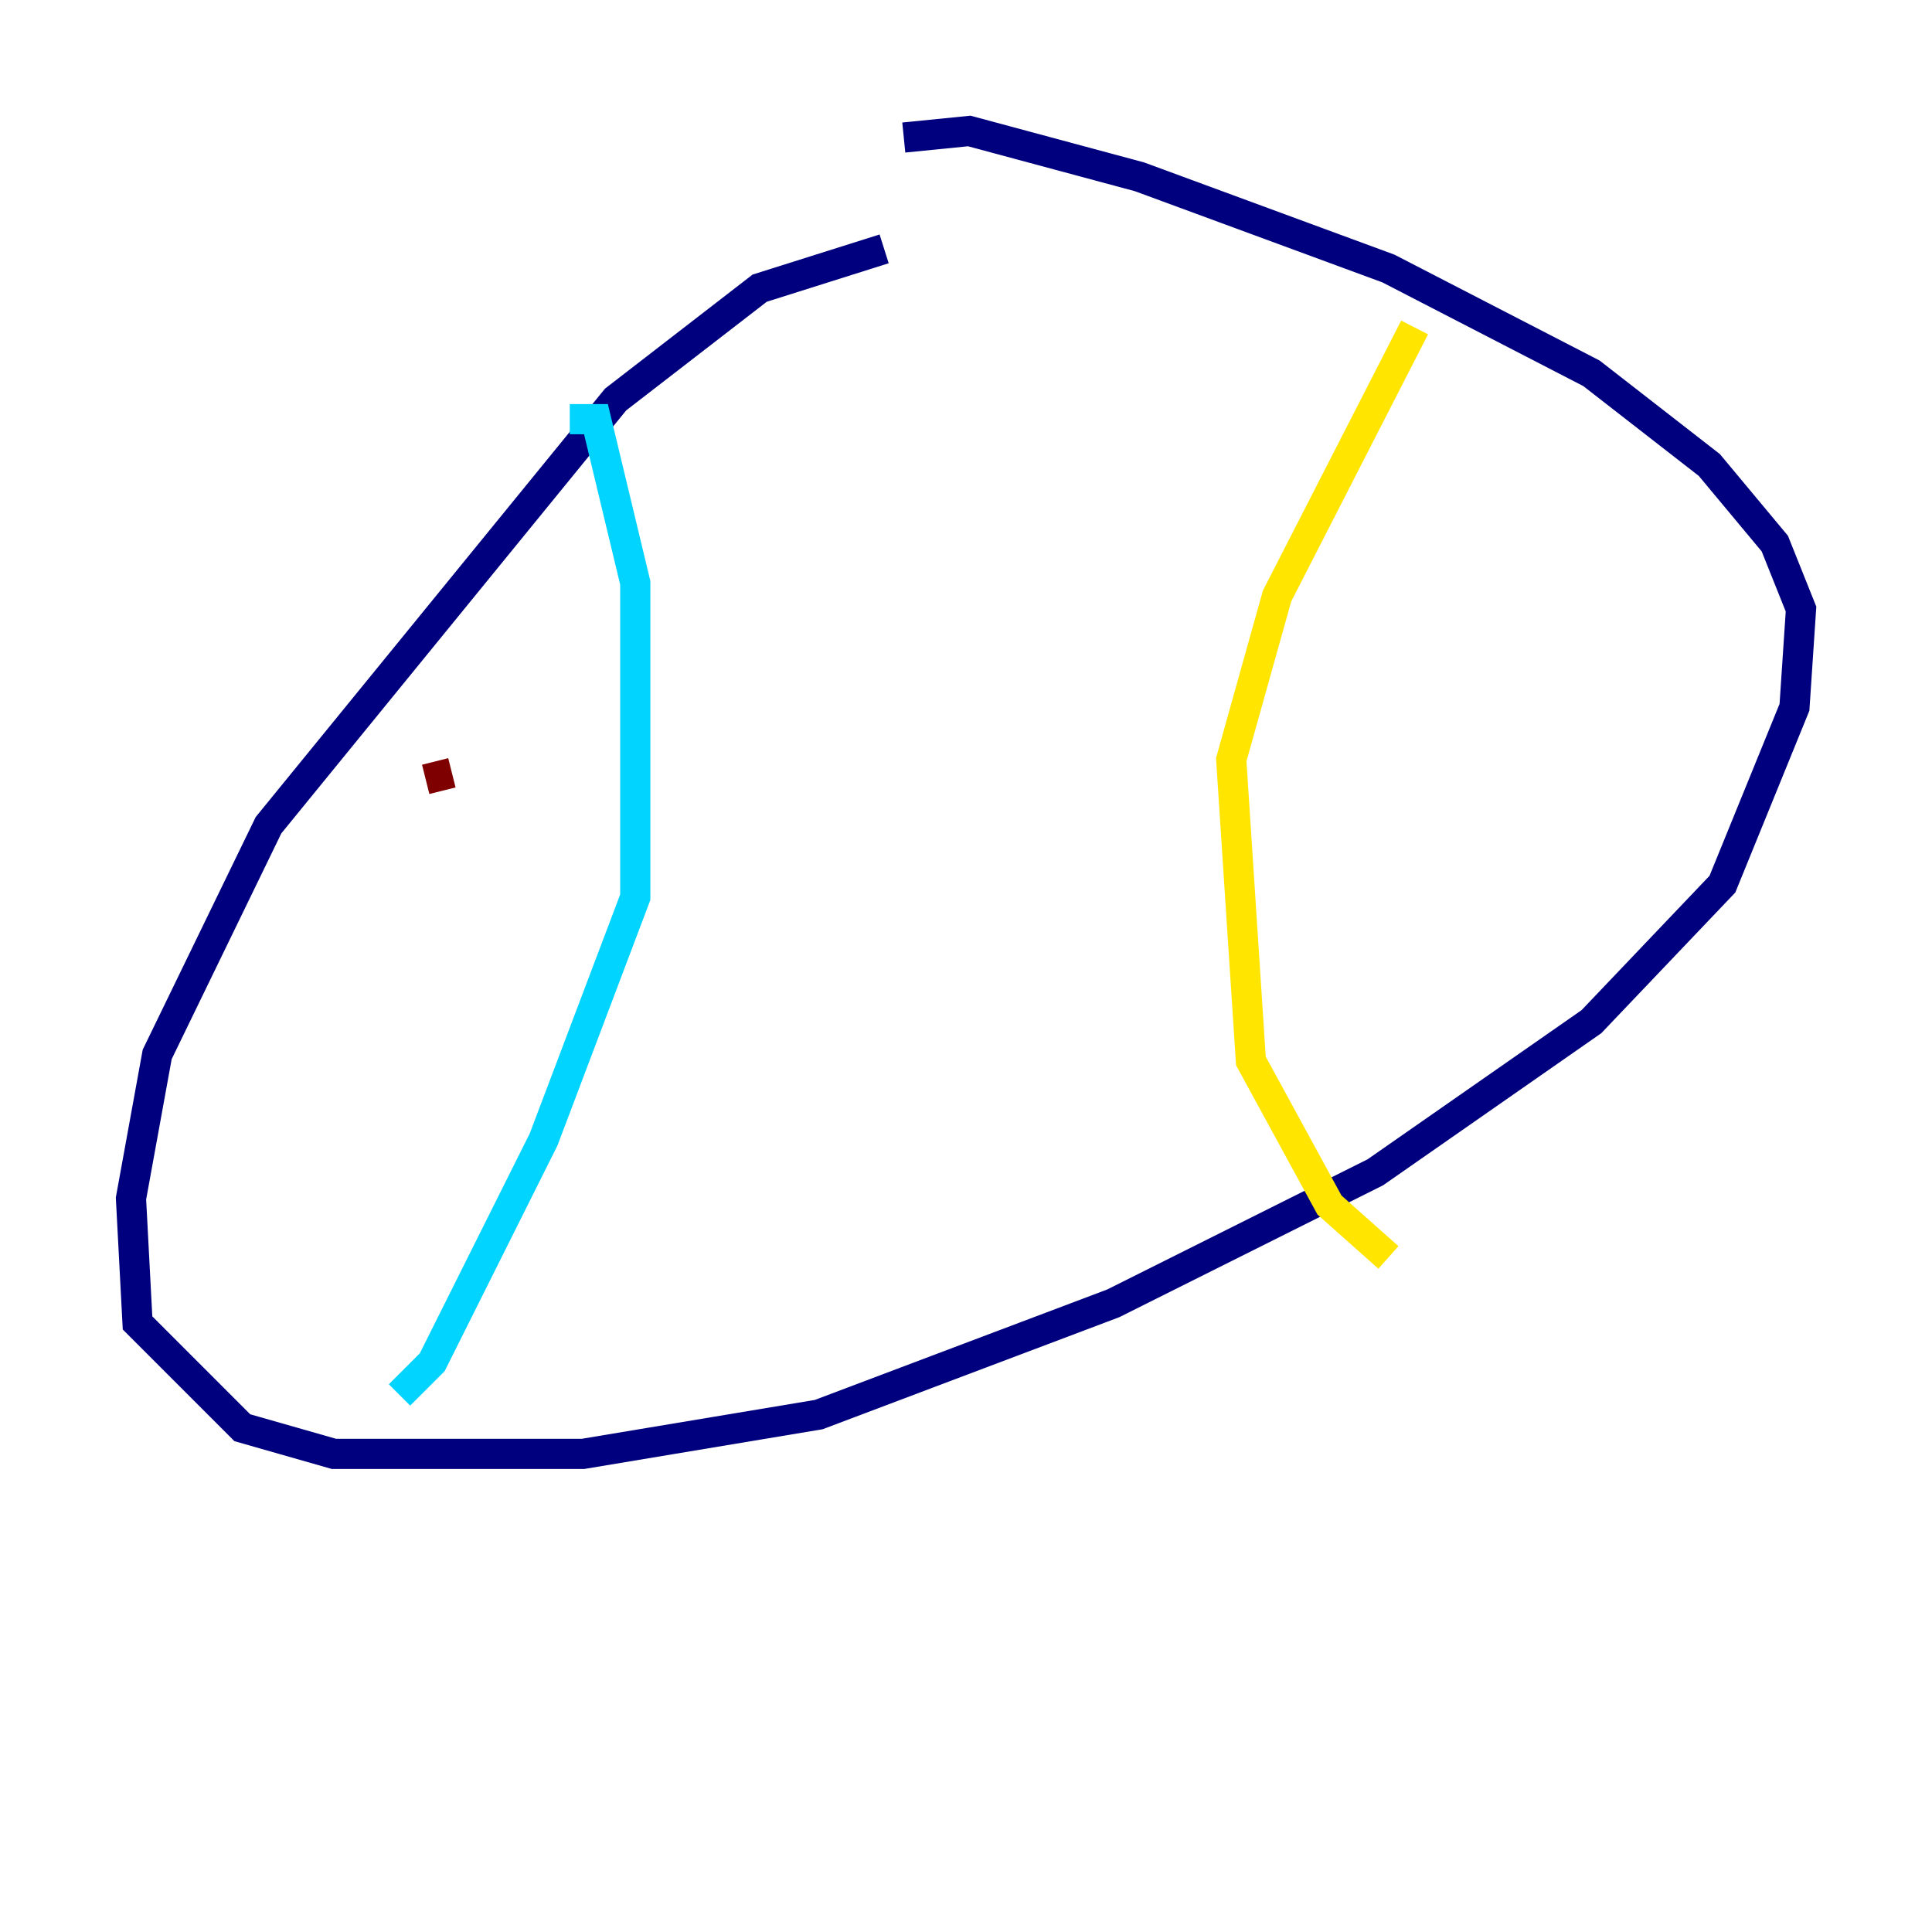 <?xml version="1.0" encoding="utf-8" ?>
<svg baseProfile="tiny" height="128" version="1.2" viewBox="0,0,128,128" width="128" xmlns="http://www.w3.org/2000/svg" xmlns:ev="http://www.w3.org/2001/xml-events" xmlns:xlink="http://www.w3.org/1999/xlink"><defs /><polyline fill="none" points="58.576,16.488 50.332,19.091 40.786,26.468 17.79,54.671 10.414,69.858 8.678,79.403 9.112,87.647 16.054,94.59 22.129,96.325 38.617,96.325 54.237,93.722 73.763,86.346 91.119,77.668 105.437,67.688 114.115,58.576 118.888,46.861 119.322,40.352 117.586,36.014 113.248,30.807 105.437,24.732 91.986,17.79 75.498,11.715 64.217,8.678 59.878,9.112" stroke="#00007f" stroke-width="2" /><polyline fill="none" points="37.749,27.77 39.485,27.77 42.088,38.617 42.088,59.444 36.014,75.498 28.637,90.251 26.468,92.42" stroke="#00d4ff" stroke-width="2" /><polyline fill="none" points="93.722,21.695 84.61,39.485 81.573,50.332 82.875,70.291 88.081,79.837 91.986,83.308" stroke="#ffe500" stroke-width="2" /><polyline fill="none" points="28.203,51.634 29.939,51.2" stroke="#7f0000" stroke-width="2" /></svg>